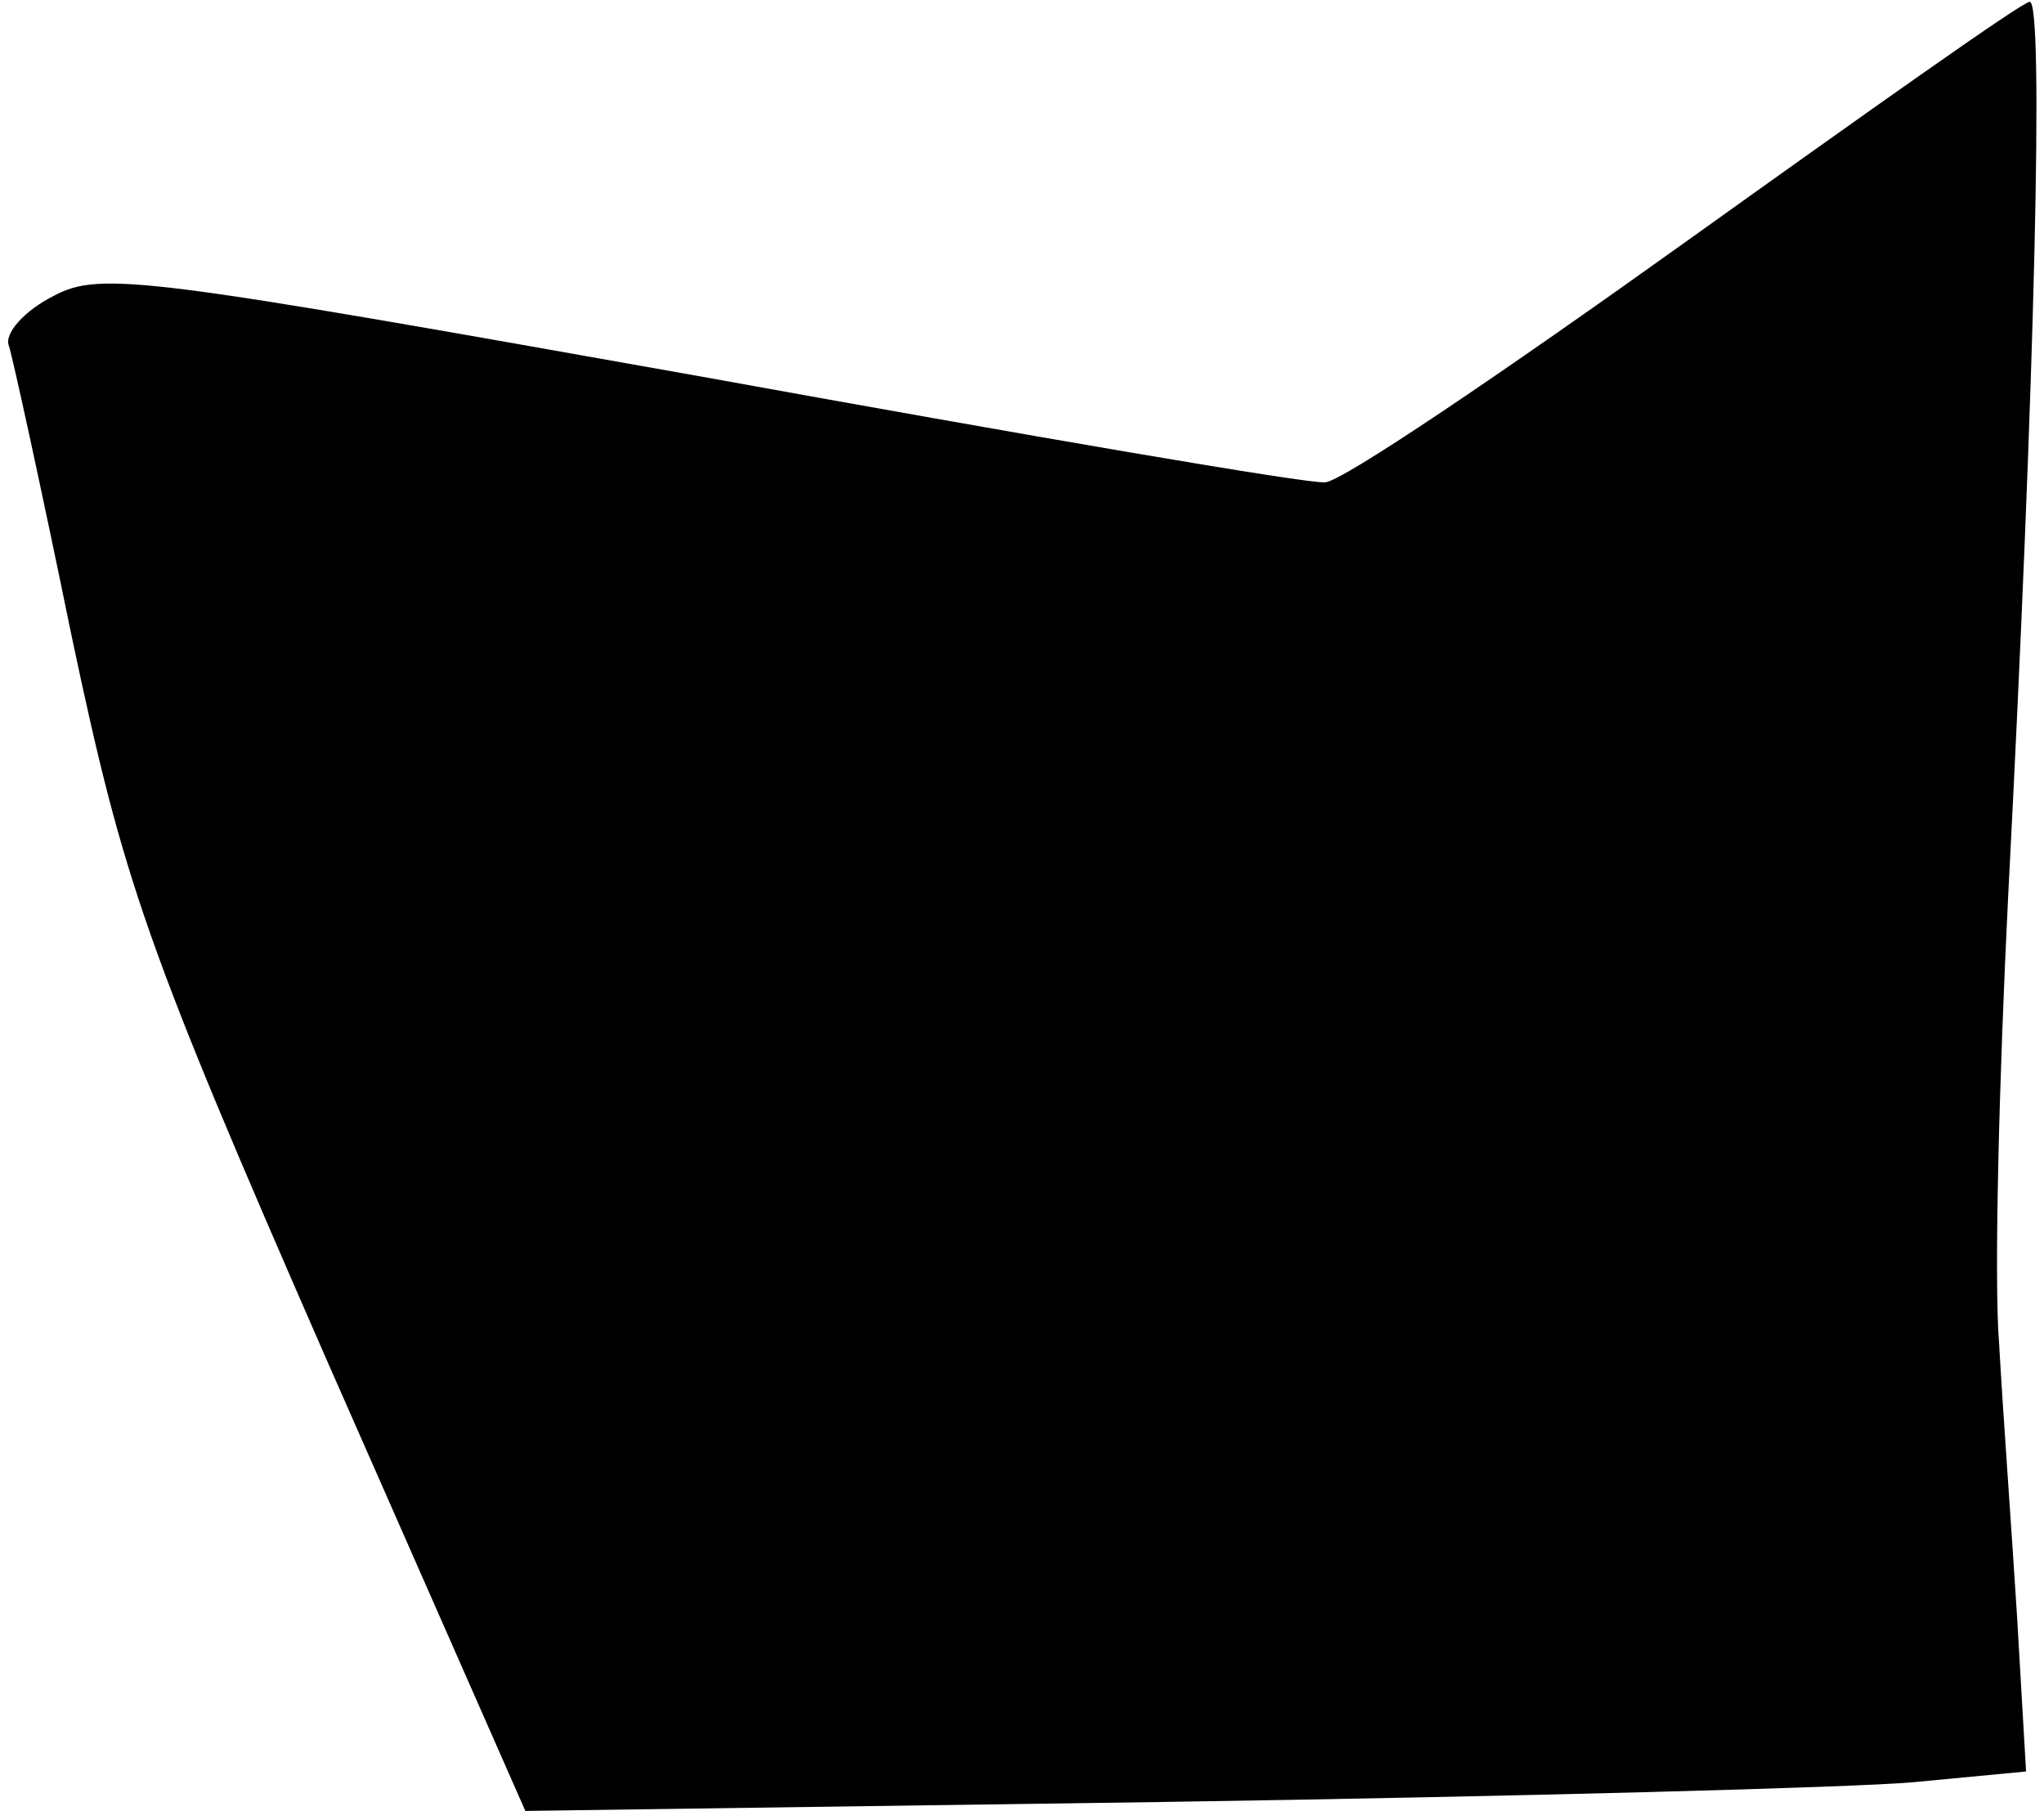 <?xml version="1.0" standalone="no"?>
<!DOCTYPE svg PUBLIC "-//W3C//DTD SVG 20010904//EN"
 "http://www.w3.org/TR/2001/REC-SVG-20010904/DTD/svg10.dtd">
<svg version="1.0" xmlns="http://www.w3.org/2000/svg"
 width="114pt" height="101pt" viewBox="0 0 114 101"
 preserveAspectRatio="xMidYMid meet">
<g transform="translate(0,101) scale(0.1,-0.1)"
fill="#000000" stroke="none">
<path fill="#000000" stroke="none" d="M940 875 c-102 -73 -192 -134 -201
-134 -9 -1 -166 26 -348 59 -309 55 -335 59 -361 45 -16 -8 -28 -21 -25 -28 2
-6 18 -79 35 -162 29 -137 41 -172 142 -403 l111 -252 356 5 c196 3 384 8 418
11 l63 6 -5 86 c-3 48 -8 116 -10 152 -3 36 0 149 5 250 15 288 20 500 12 499
-4 0 -90 -61 -192 -134z"/>
</g>
</svg>
